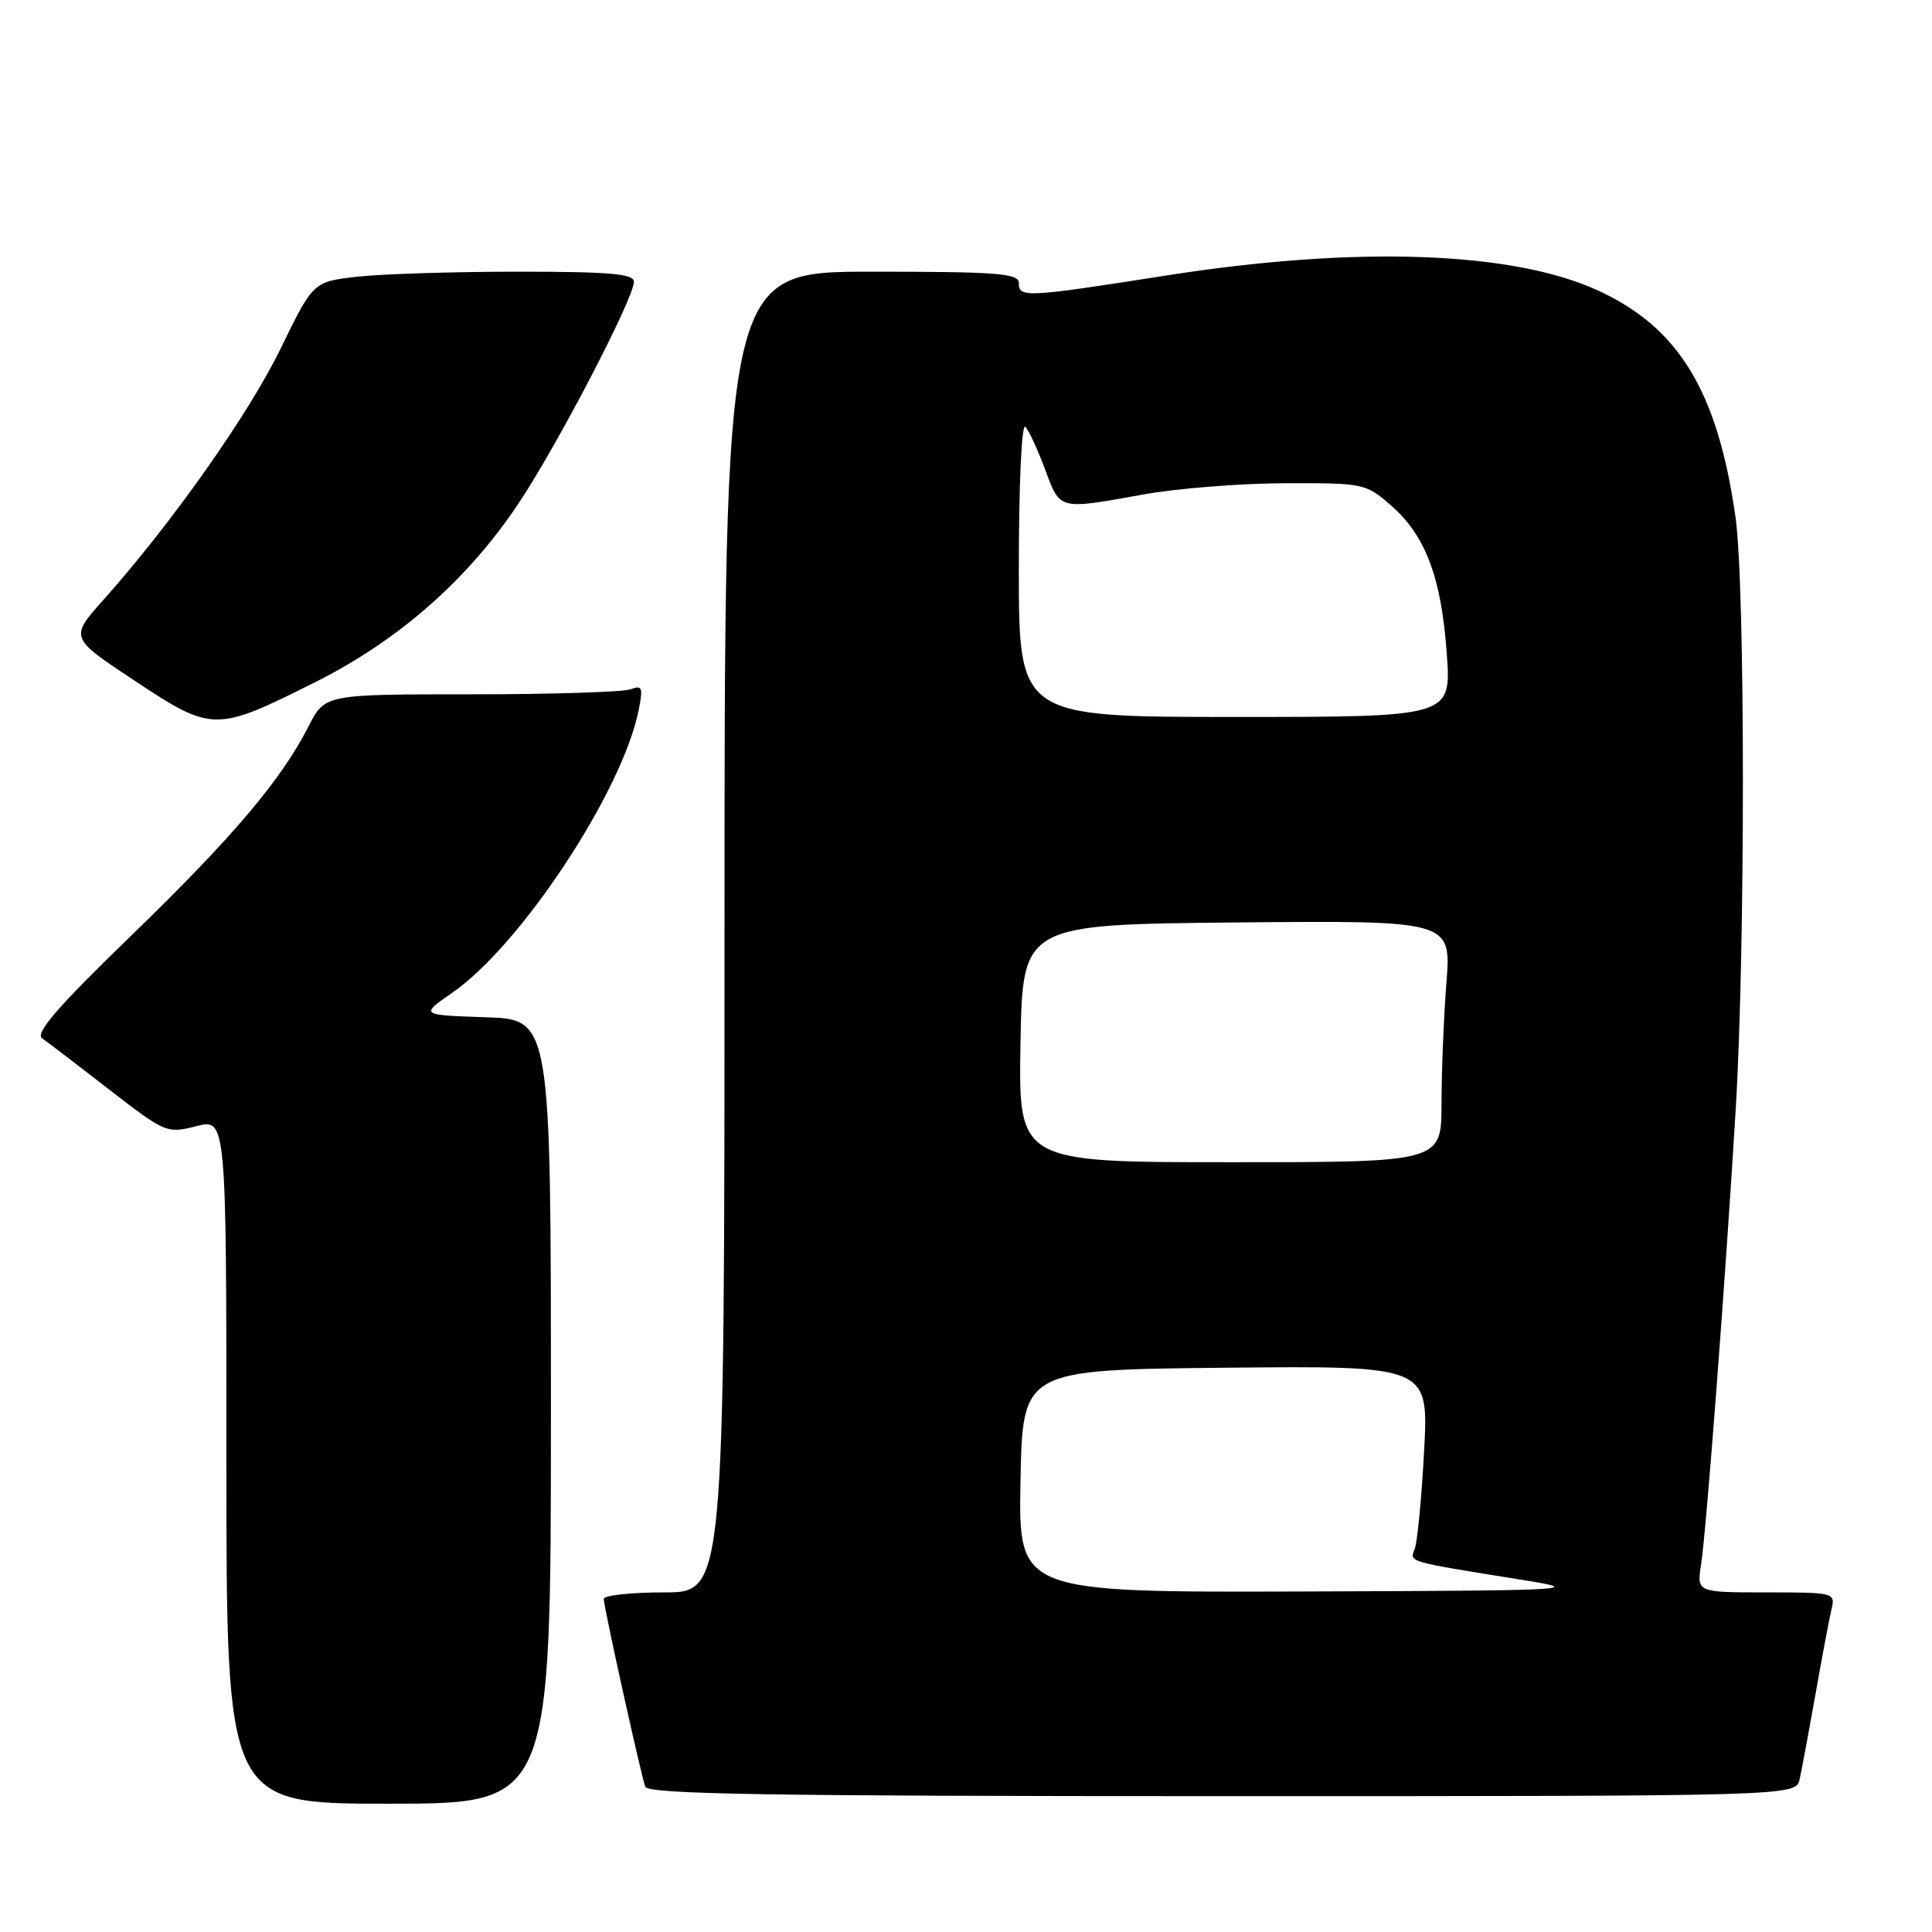 <?xml version="1.0" encoding="UTF-8" standalone="no"?>
<!DOCTYPE svg PUBLIC "-//W3C//DTD SVG 1.1//EN" "http://www.w3.org/Graphics/SVG/1.1/DTD/svg11.dtd" >
<svg xmlns="http://www.w3.org/2000/svg" xmlns:xlink="http://www.w3.org/1999/xlink" version="1.1" viewBox="0 0 256 256">
 <g >
 <path fill="currentColor"
d=" M 73.00 187.04 C 73.00 135.08 73.00 135.08 64.33 134.79 C 55.66 134.50 55.66 134.50 59.92 131.55 C 69.02 125.26 82.49 104.84 84.63 94.08 C 85.23 91.10 85.09 90.75 83.58 91.33 C 82.62 91.70 73.11 92.00 62.44 92.00 C 43.04 92.00 43.04 92.00 40.88 96.25 C 37.24 103.39 30.85 110.93 17.27 124.09 C 7.62 133.43 4.61 136.92 5.59 137.59 C 6.31 138.09 10.31 141.14 14.47 144.37 C 21.89 150.12 22.11 150.22 26.02 149.22 C 30.00 148.21 30.00 148.21 30.00 193.61 C 30.00 239.00 30.00 239.00 51.50 239.00 C 73.00 239.00 73.00 239.00 73.00 187.04 Z  M 238.46 235.75 C 238.74 234.51 239.68 229.45 240.56 224.50 C 241.43 219.55 242.39 214.49 242.68 213.25 C 243.21 211.04 243.05 211.00 234.02 211.00 C 224.82 211.00 224.82 211.00 225.41 207.25 C 226.10 202.74 228.61 169.86 229.99 147.00 C 231.27 125.82 231.26 77.58 229.96 68.50 C 227.59 51.82 222.43 43.36 211.65 38.45 C 200.29 33.28 179.64 32.57 154.57 36.50 C 135.90 39.43 135.00 39.47 135.00 37.50 C 135.00 36.22 132.17 36.00 115.50 36.00 C 96.00 36.00 96.00 36.00 96.00 123.50 C 96.00 211.00 96.00 211.00 88.00 211.00 C 83.60 211.00 80.00 211.39 80.00 211.87 C 80.00 212.91 84.88 234.97 85.50 236.75 C 85.84 237.74 102.04 238.00 161.95 238.00 C 237.96 238.00 237.96 238.00 238.46 235.75 Z  M 41.71 90.42 C 52.81 84.86 61.96 76.83 68.70 66.72 C 73.87 58.98 84.00 39.51 84.00 37.33 C 84.00 36.28 80.77 36.00 68.65 36.00 C 60.20 36.00 50.64 36.30 47.40 36.66 C 41.50 37.32 41.50 37.32 37.16 46.24 C 32.93 54.92 22.74 69.36 13.69 79.50 C 9.23 84.50 9.23 84.50 17.86 90.21 C 28.14 97.01 28.55 97.01 41.71 90.42 Z  M 135.22 196.25 C 135.50 181.50 135.50 181.50 162.40 181.23 C 189.31 180.97 189.31 180.97 188.70 192.28 C 188.37 198.50 187.81 204.33 187.46 205.23 C 186.78 207.02 186.18 206.85 202.00 209.39 C 210.02 210.68 208.38 210.76 172.72 210.88 C 134.95 211.00 134.95 211.00 135.22 196.25 Z  M 135.22 138.25 C 135.50 122.50 135.50 122.50 163.90 122.23 C 192.30 121.97 192.30 121.97 191.66 130.23 C 191.30 134.78 191.01 141.99 191.01 146.25 C 191.00 154.00 191.00 154.00 162.97 154.00 C 134.95 154.00 134.95 154.00 135.22 138.25 Z  M 135.00 75.30 C 135.00 64.09 135.37 56.01 135.87 56.55 C 136.35 57.07 137.53 59.64 138.50 62.25 C 140.50 67.63 140.22 67.55 151.50 65.52 C 155.90 64.72 164.32 64.05 170.22 64.03 C 180.73 64.00 181.00 64.06 184.36 67.01 C 188.92 71.01 191.00 76.58 191.71 86.67 C 192.30 95.00 192.30 95.00 163.65 95.00 C 135.00 95.00 135.00 95.00 135.00 75.30 Z "/>
</g>
</svg>